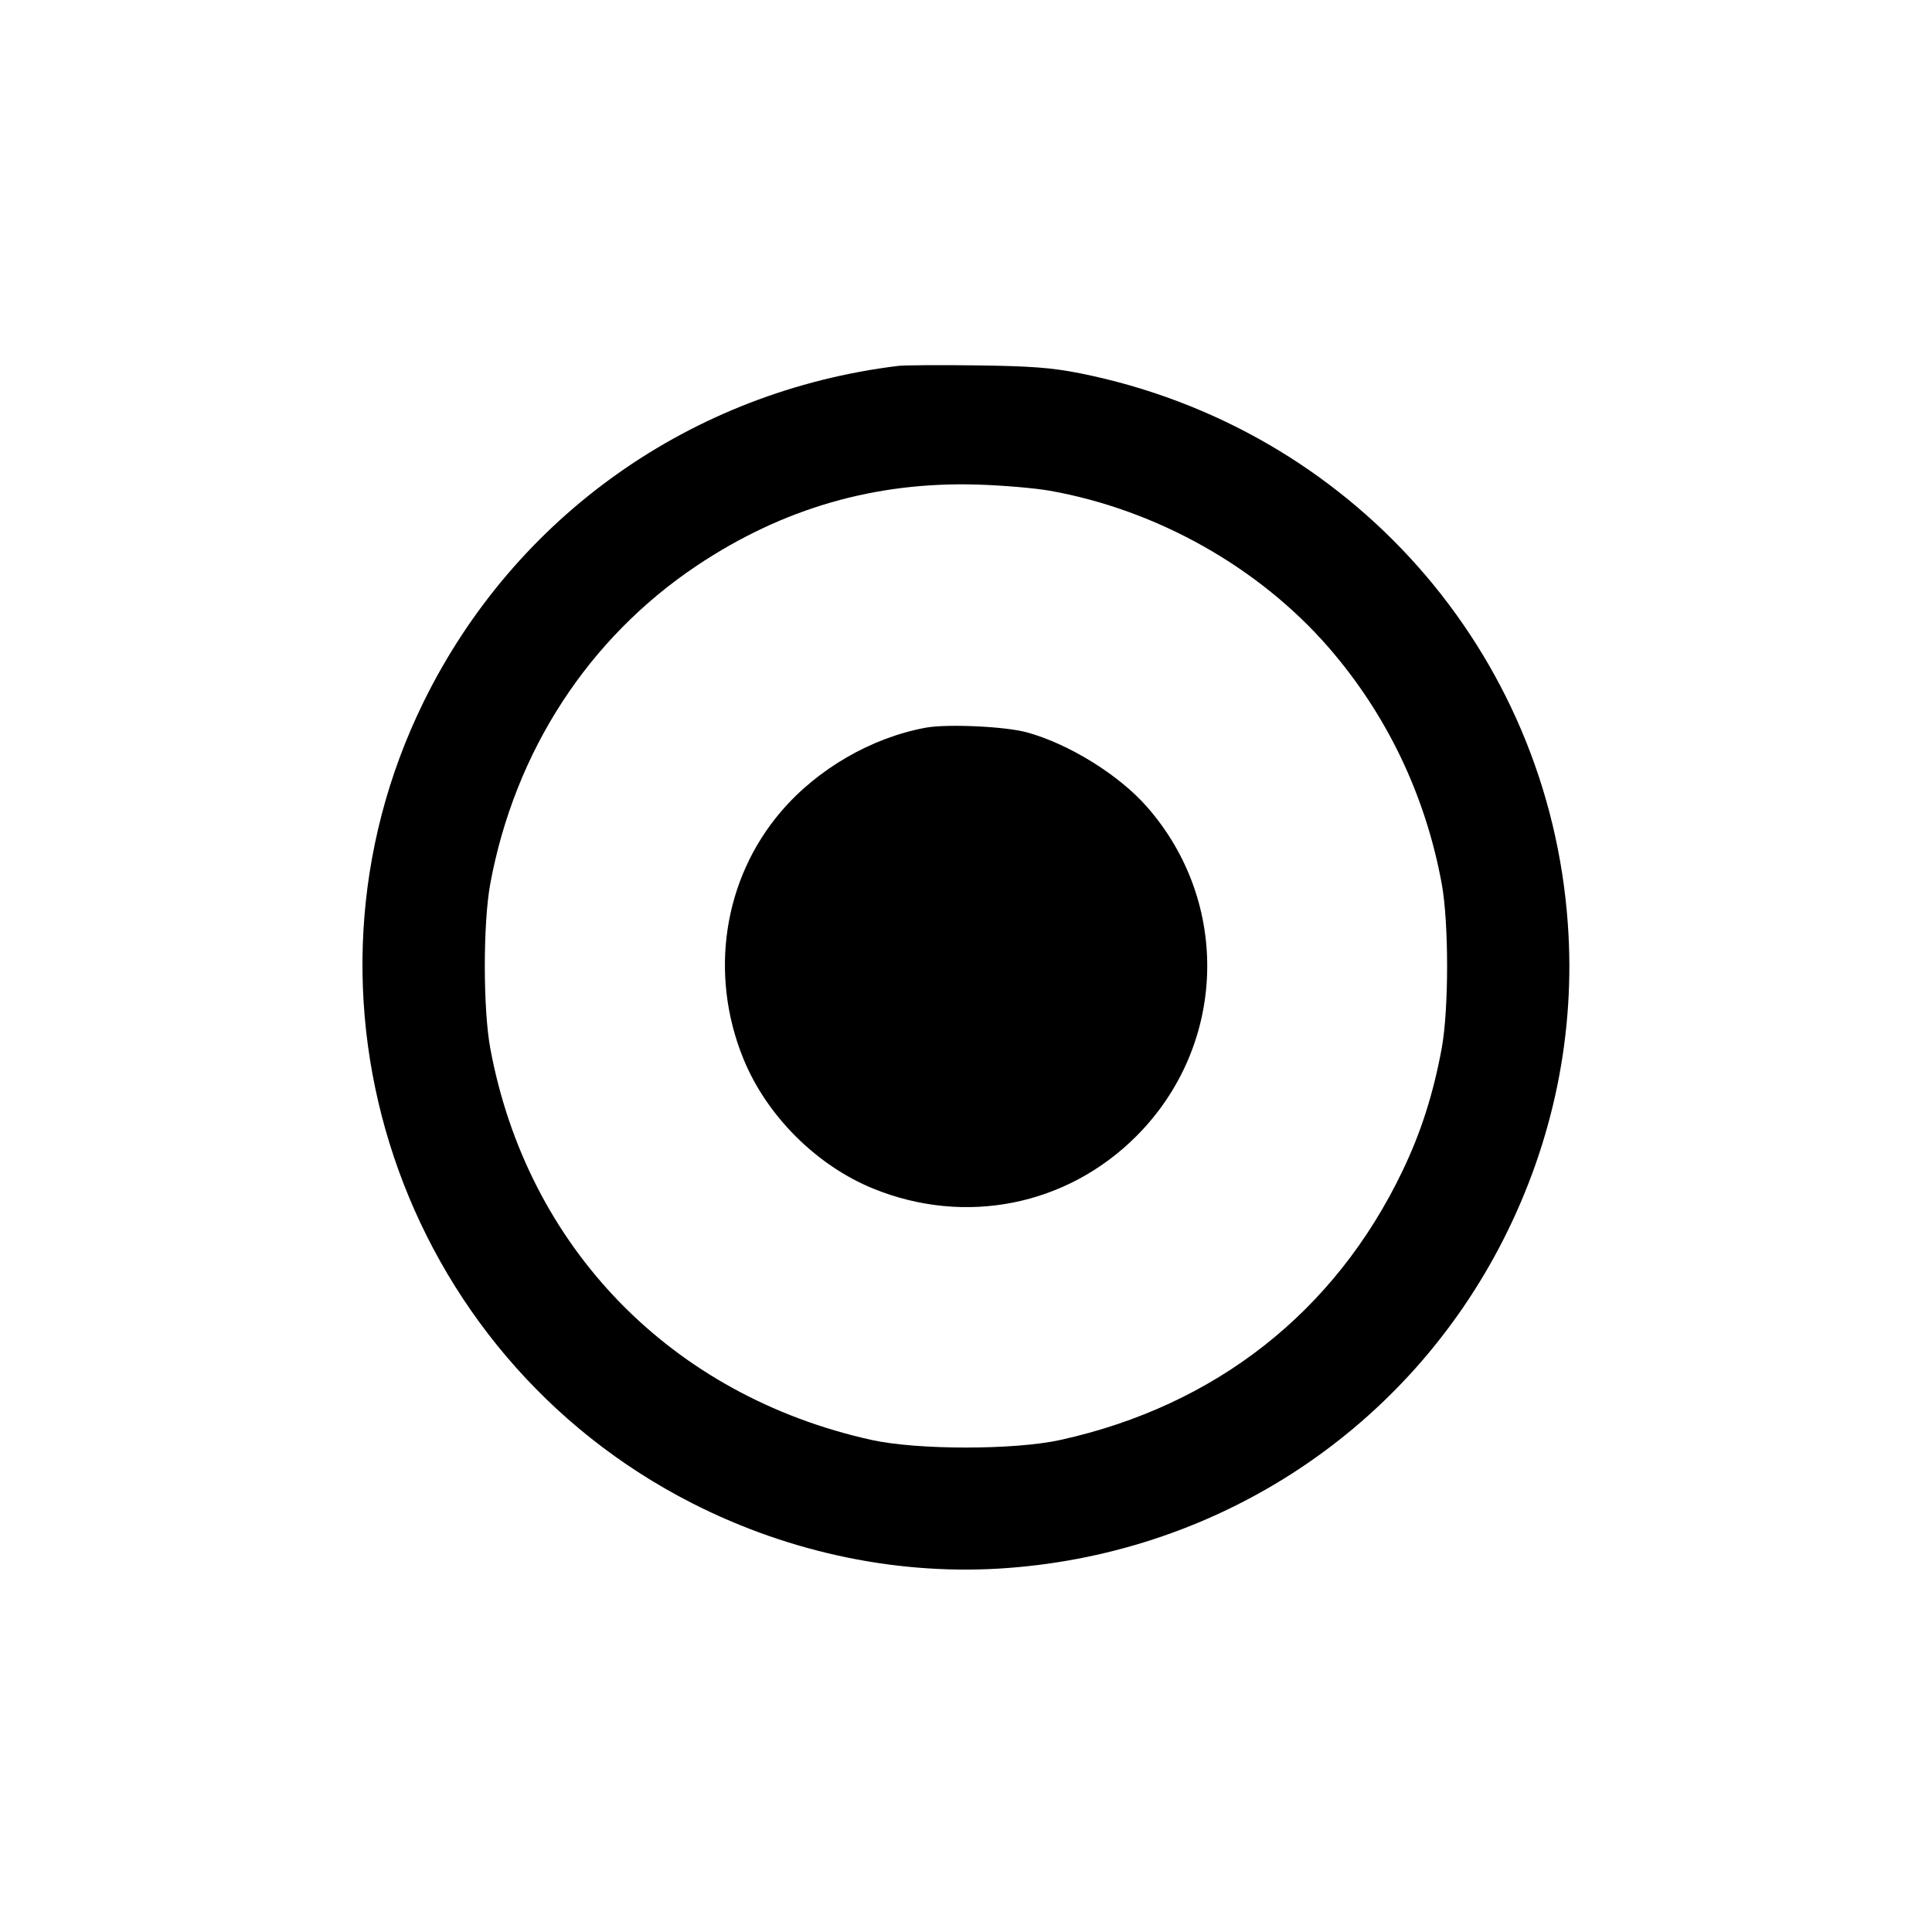 <svg width="16" height="16" fill="currentColor" xmlns="http://www.w3.org/2000/svg"><path d="M7.440 3.030 C 5.726 3.239,4.263 4.275,3.508 5.813 C 2.312 8.249,3.307 11.215,5.734 12.450 C 6.552 12.866,7.465 13.053,8.353 12.985 C 10.115 12.851,11.655 11.829,12.450 10.266 C 12.865 9.449,13.049 8.553,12.984 7.650 C 12.824 5.394,11.182 3.540,8.947 3.092 C 8.711 3.045,8.543 3.032,8.093 3.026 C 7.785 3.022,7.491 3.024,7.440 3.030 M8.694 4.064 C 9.581 4.222,10.425 4.697,11.004 5.363 C 11.486 5.919,11.805 6.586,11.940 7.320 C 11.999 7.645,11.999 8.355,11.940 8.680 C 11.870 9.058,11.769 9.376,11.615 9.697 C 11.056 10.864,10.068 11.641,8.782 11.925 C 8.402 12.009,7.598 12.009,7.218 11.925 C 5.561 11.559,4.365 10.331,4.060 8.680 C 4.000 8.354,4.000 7.646,4.060 7.320 C 4.263 6.223,4.872 5.285,5.773 4.683 C 6.483 4.209,7.249 3.988,8.093 4.013 C 8.299 4.019,8.569 4.042,8.694 4.064 M7.669 6.026 C 7.219 6.108,6.771 6.367,6.469 6.720 C 5.991 7.278,5.871 8.067,6.156 8.767 C 6.347 9.238,6.762 9.653,7.233 9.844 C 7.993 10.153,8.834 9.986,9.410 9.410 C 10.159 8.661,10.197 7.475,9.497 6.680 C 9.265 6.416,8.851 6.160,8.504 6.065 C 8.327 6.016,7.847 5.994,7.669 6.026 " stroke="none" fill-rule="evenodd"></path></svg>